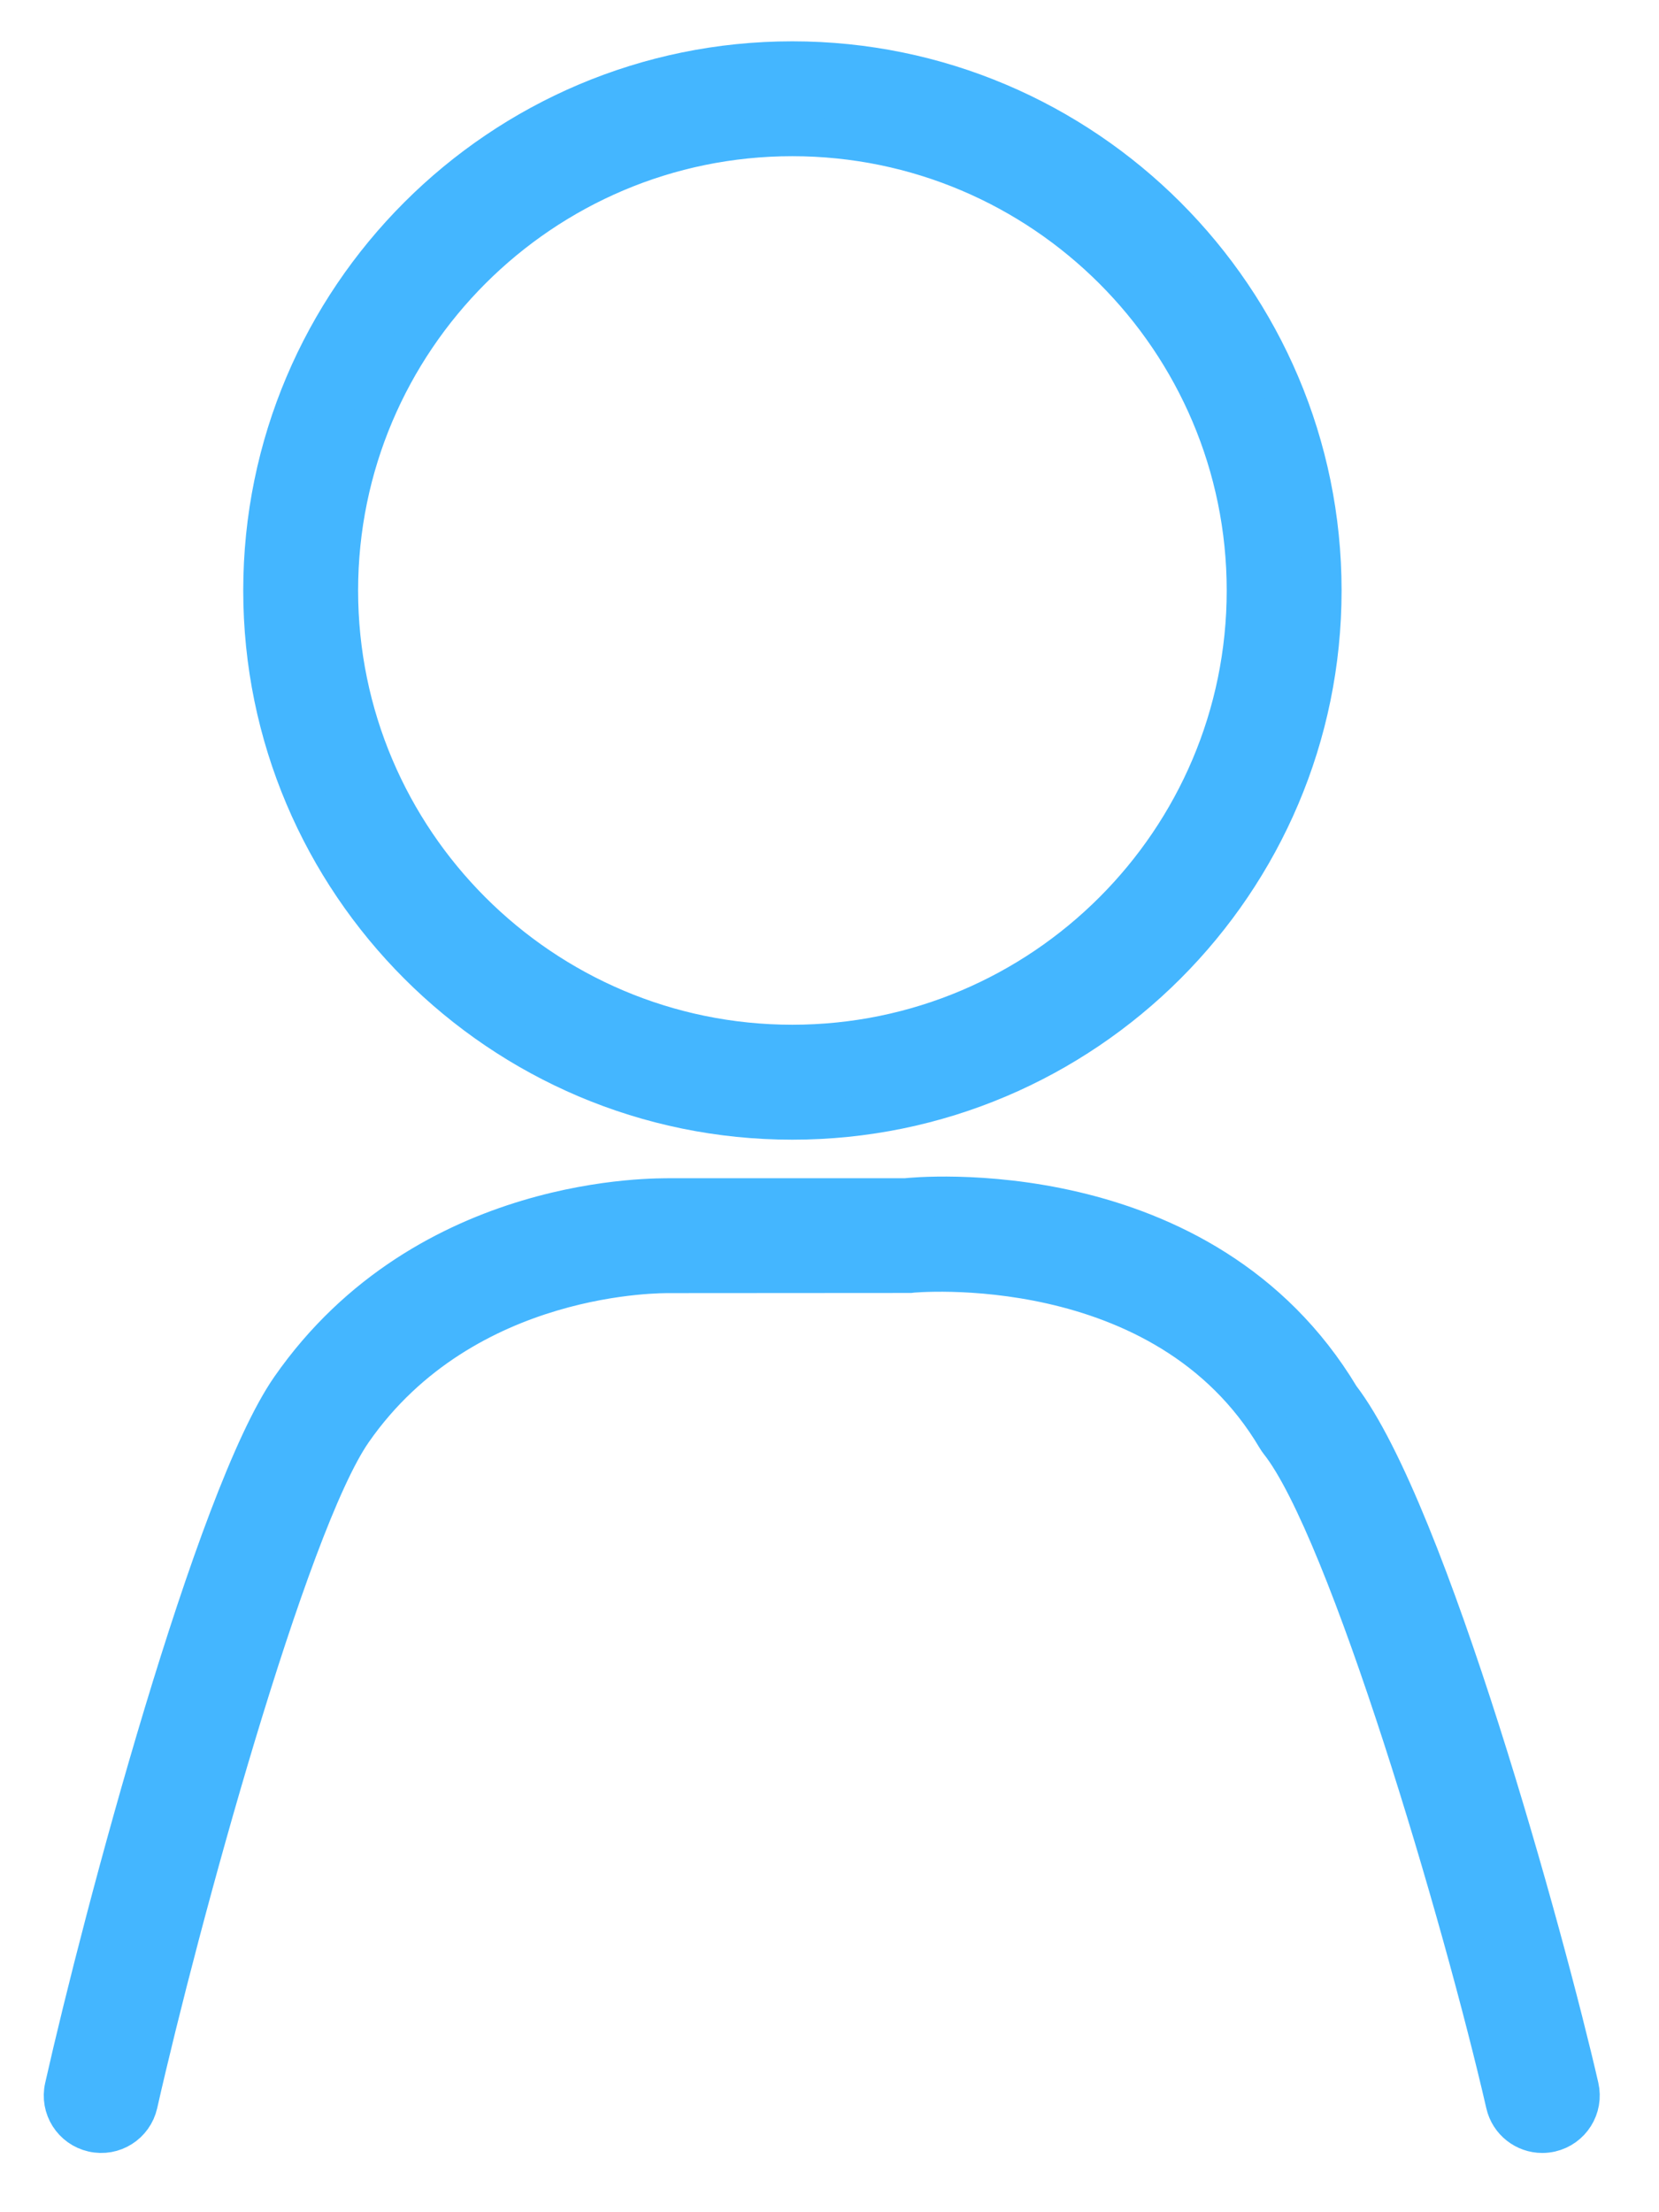 <?xml version="1.0" encoding="UTF-8" standalone="no"?>
<svg width="21px" height="28px" viewBox="0 0 21 28" version="1.1" xmlns="http://www.w3.org/2000/svg" xmlns:xlink="http://www.w3.org/1999/xlink" xmlns:sketch="http://www.bohemiancoding.com/sketch/ns">
    <!-- Generator: Sketch 3.3.3 (12072) - http://www.bohemiancoding.com/sketch -->
    <title>Fill 91</title>
    <desc>Created with Sketch.</desc>
    <defs></defs>
    <g id="Page-1" stroke="none" stroke-width="1" fill="none" fill-rule="evenodd" sketch:type="MSPage">
        <g id="Desktop-HD" sketch:type="MSArtboardGroup" transform="translate(-1260, -24)" stroke="#44B6FF" stroke-width="0.5" fill="#44B6FF">
            <path d="M1270.029,38.175 C1273.725,38.175 1276.732,35.168 1276.732,31.474 C1276.732,27.779 1273.725,24.773 1270.029,24.773 C1266.335,24.773 1263.329,27.779 1263.329,31.474 C1263.329,35.168 1266.335,38.175 1270.029,38.175 L1270.029,38.175 Z M1270.029,25.727 C1273.199,25.727 1275.778,28.305 1275.778,31.474 C1275.778,34.642 1273.199,37.22 1270.029,37.22 C1266.861,37.22 1264.283,34.642 1264.283,31.474 C1264.283,28.305 1266.861,25.727 1270.029,25.727 L1270.029,25.727 Z M1279.988,50.416 C1279.567,48.58 1278.074,43.13 1276.963,41.684 C1275.223,38.785 1271.566,39.15 1271.463,39.163 L1268.481,39.163 C1268.357,39.166 1265.407,39.084 1263.678,41.568 C1262.718,42.949 1261.31,48.223 1260.816,50.418 C1260.757,50.675 1260.919,50.93 1261.176,50.988 C1261.433,51.047 1261.688,50.885 1261.746,50.628 C1262.266,48.323 1263.64,43.294 1264.462,42.112 C1265.887,40.065 1268.425,40.119 1268.464,40.117 L1271.513,40.115 C1271.546,40.109 1274.741,39.804 1276.158,42.197 C1276.169,42.216 1276.182,42.234 1276.195,42.251 C1277.065,43.349 1278.521,48.288 1279.058,50.629 C1279.108,50.85 1279.305,51 1279.522,51 C1279.558,51 1279.593,50.996 1279.629,50.988 C1279.886,50.929 1280.047,50.673 1279.988,50.416 L1279.988,50.416 Z" id="Fill-91" sketch:type="MSShapeGroup"></path>
        </g>
    </g>
</svg>